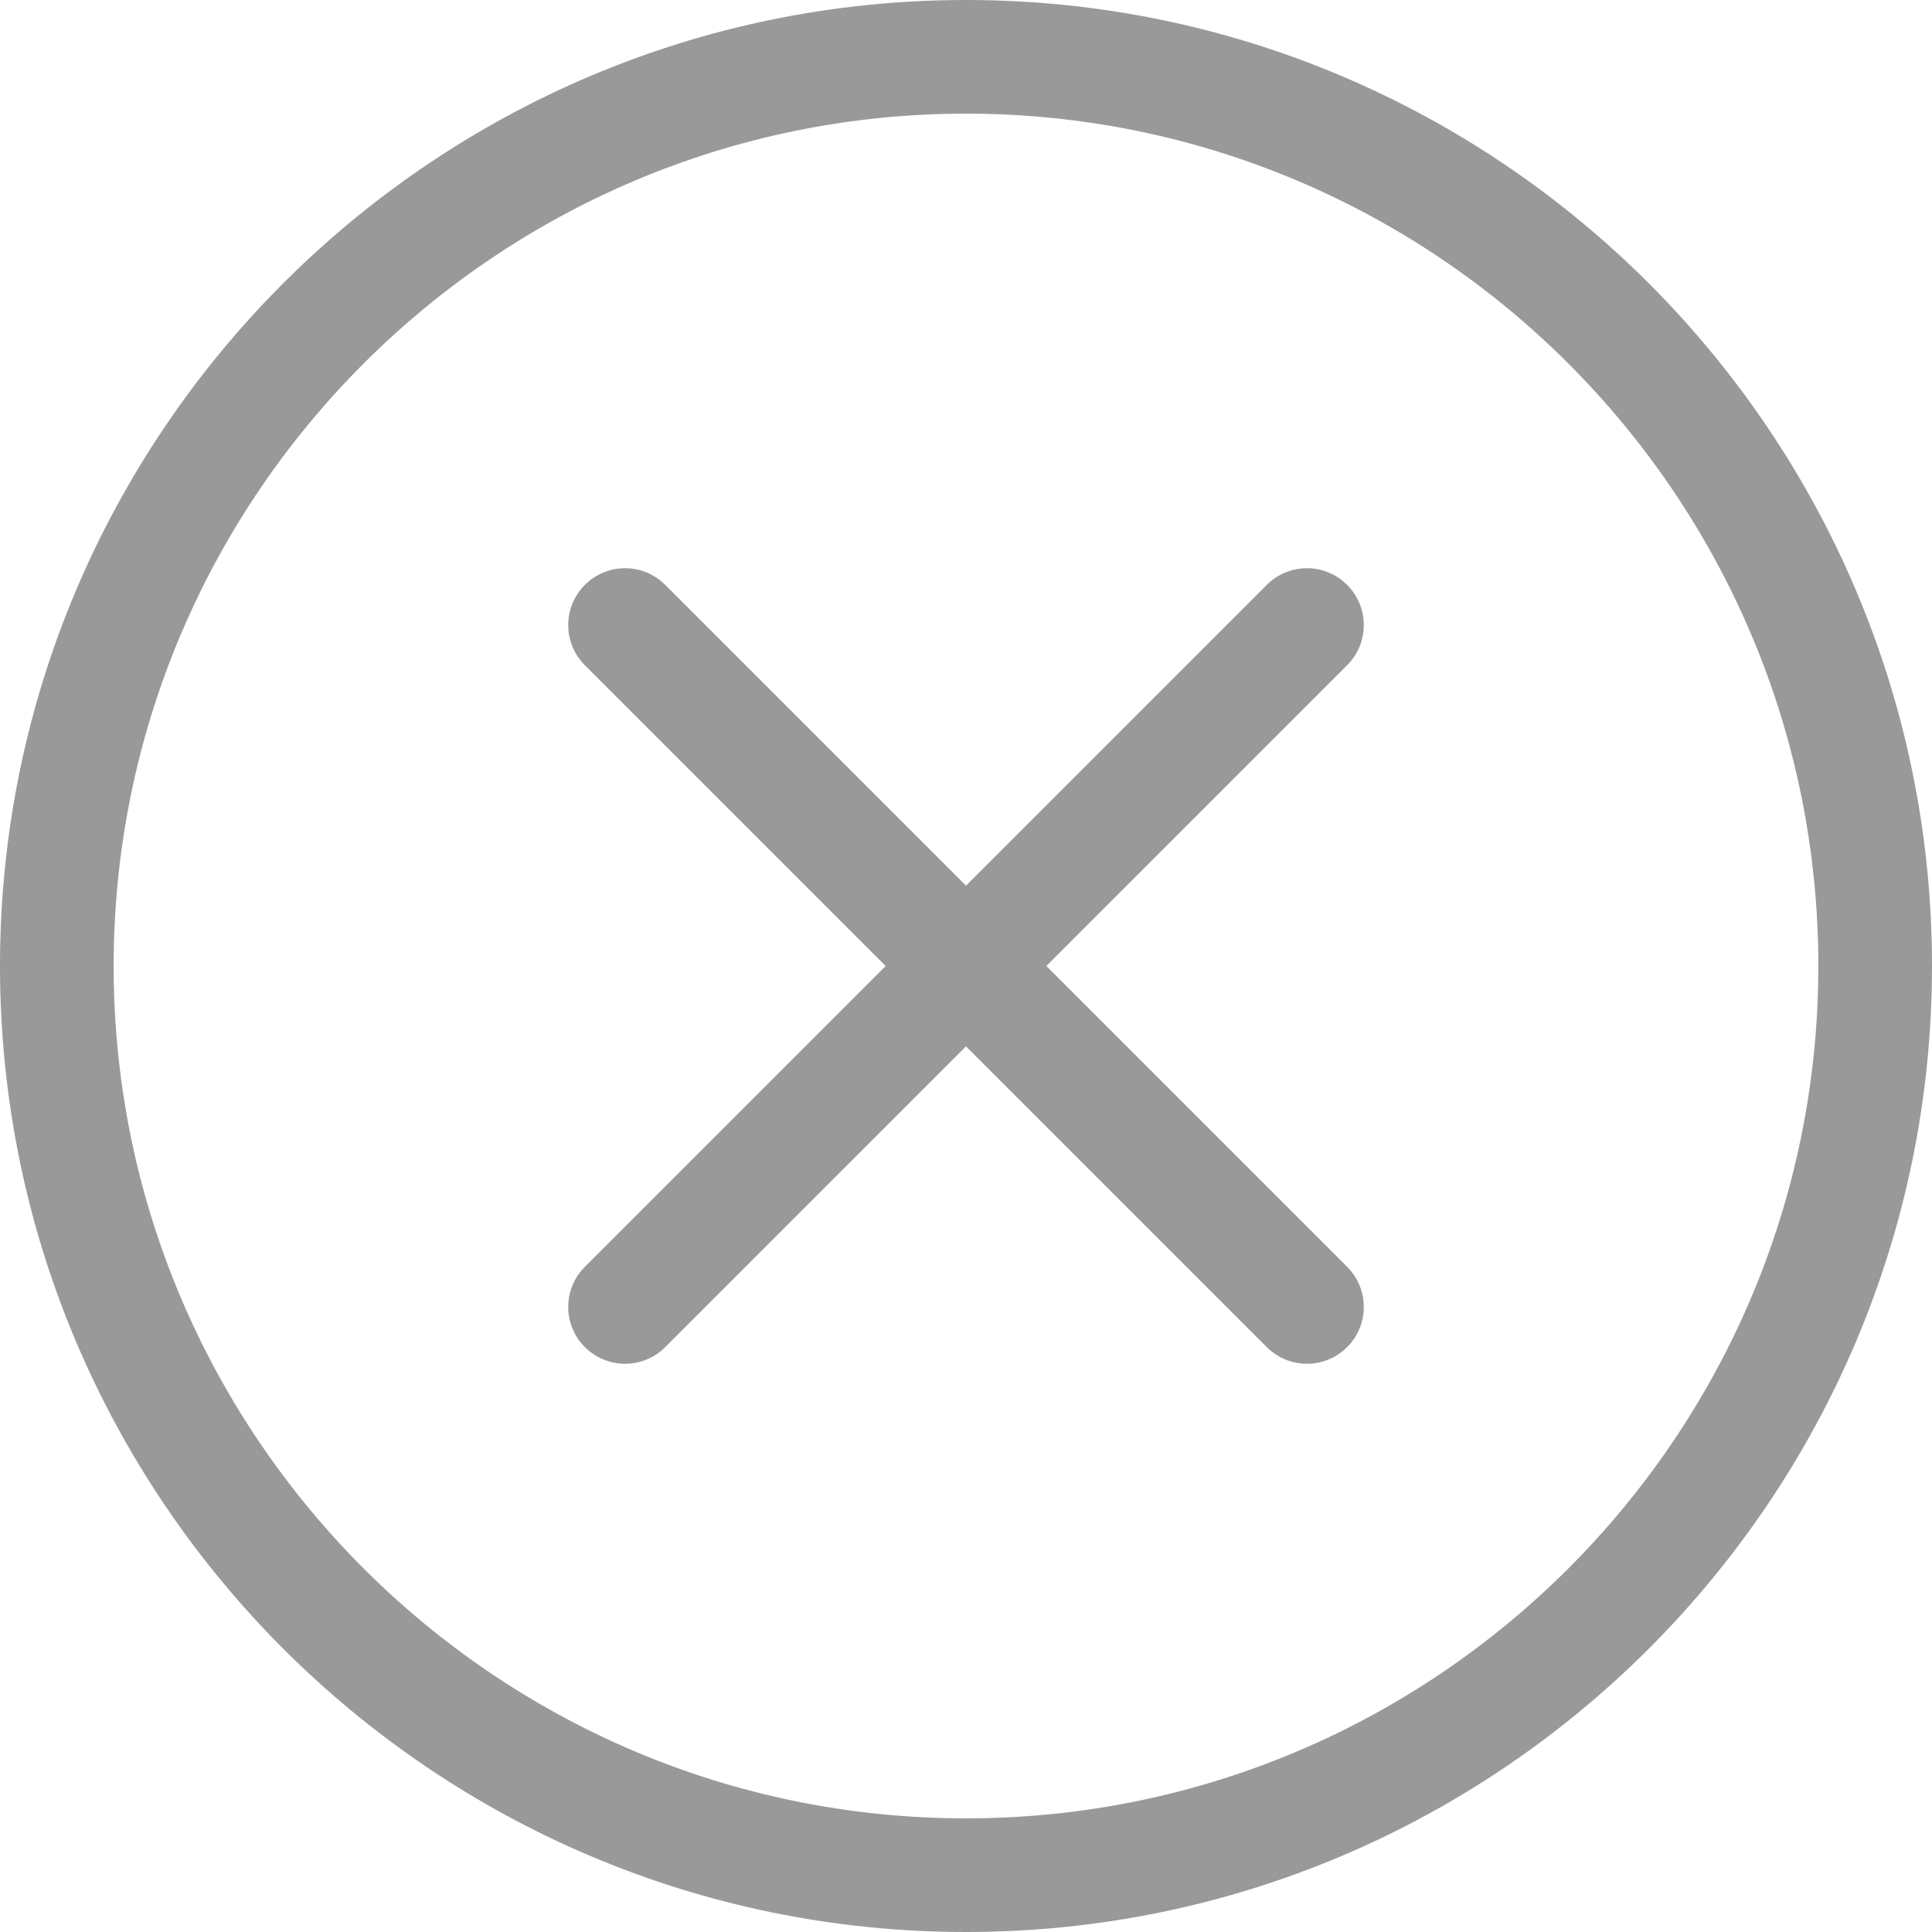<svg xmlns="http://www.w3.org/2000/svg" width="34" height="34" viewBox="0 0 34 34">
  <path fill="#999" d="M23.707,10.293 C24.098,10.684 24.098,11.316 23.707,11.707 L18.414,17 L23.707,22.293 C24.098,22.684 24.098,23.316 23.707,23.707 C23.512,23.902 23.256,24 23,24 C22.744,24 22.488,23.902 22.293,23.707 L17,18.414 L11.707,23.707 C11.512,23.902 11.256,24 11,24 C10.744,24 10.488,23.902 10.293,23.707 C9.902,23.316 9.902,22.684 10.293,22.293 L15.586,17 L10.293,11.707 C9.902,11.316 9.902,10.684 10.293,10.293 C10.684,9.902 11.316,9.902 11.707,10.293 L17,15.586 L22.293,10.293 C22.684,9.902 23.316,9.902 23.707,10.293 Z M17,32 C25.271,32 32,25.271 32,17 C32,8.729 25.271,2 17,2 C8.729,2 2,8.729 2,17 C2,25.271 8.729,32 17,32 Z M17,0 C26.374,0 34,7.626 34,17 C34,26.374 26.374,34 17,34 C7.626,34 0,26.374 0,17 C0,7.626 7.626,0 17,0 Z"/>
</svg>
